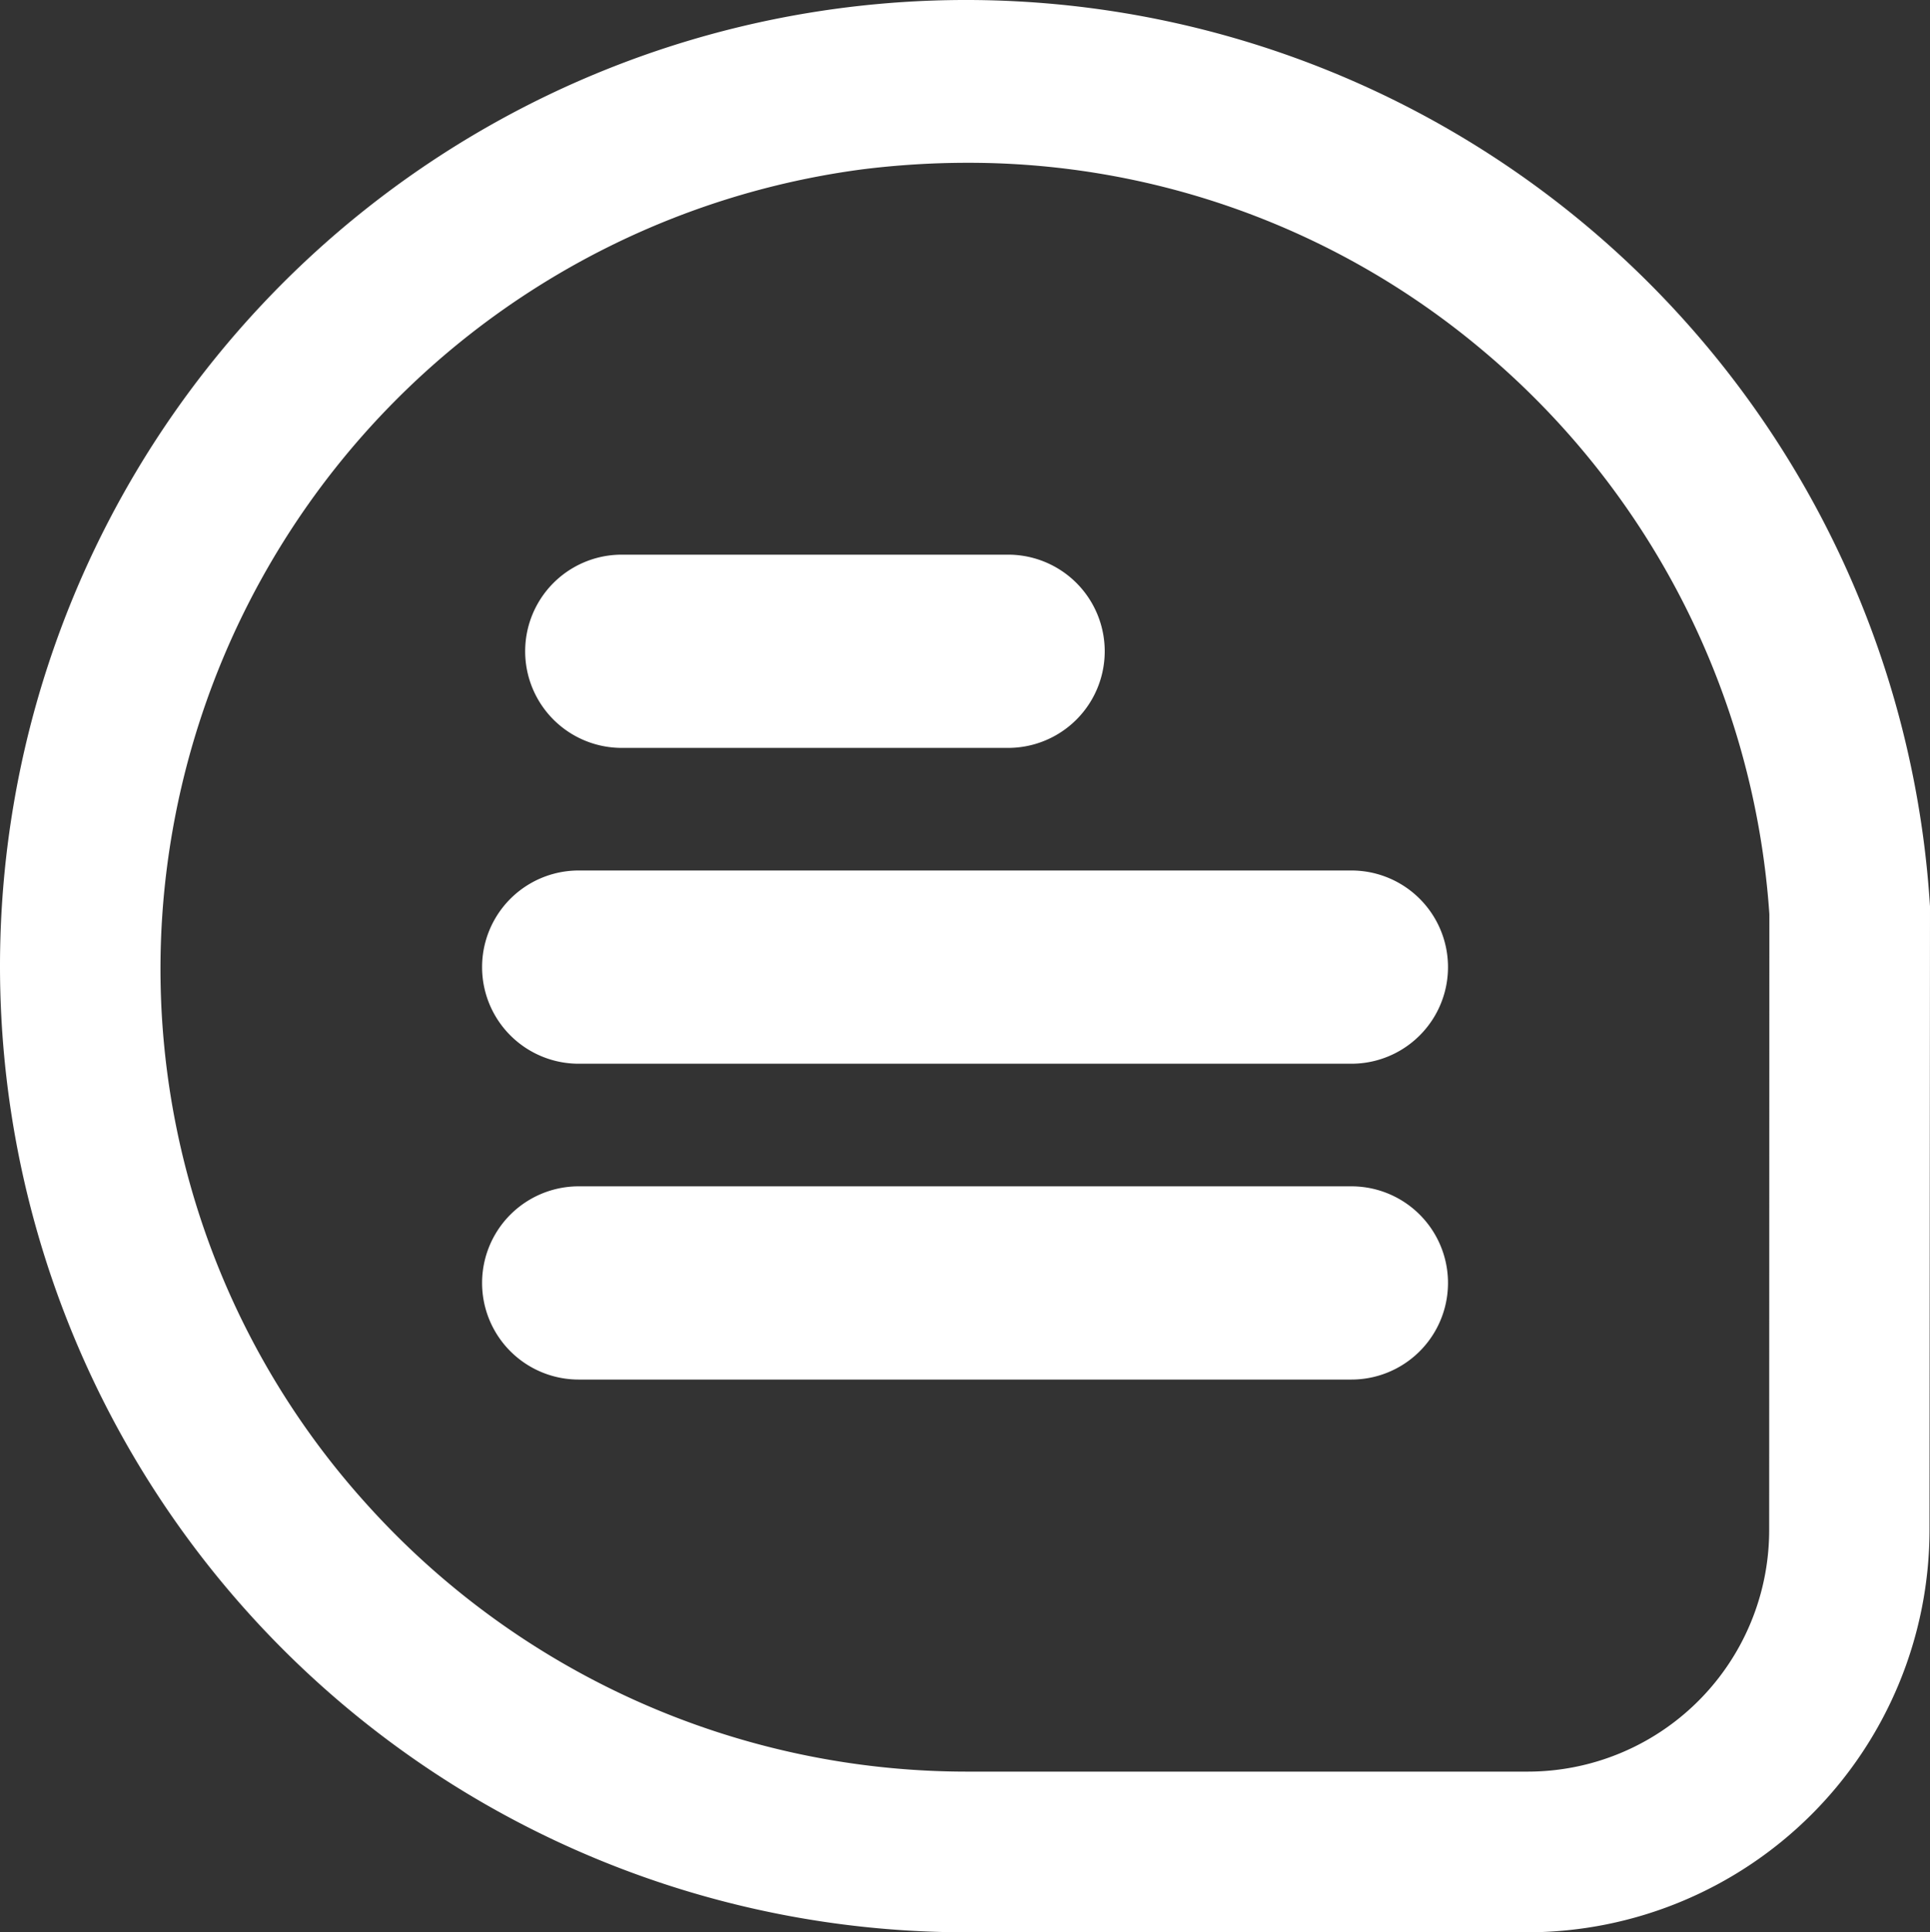 <svg xmlns="http://www.w3.org/2000/svg" width="19.981" height="20" viewBox="0 0 19.981 20"><rect x="0" y="0" width="19.981" height="20" fill="#333333" stroke="none"/><defs><style>.a{fill:#fff;}</style></defs><g transform="translate(0.001 0.024)"><path class="a" d="M19.98,9.359A10,10,0,1,0,10,19.976h5.813a4.167,4.167,0,0,0,4.162-4.162Zm-1.665,6.454a2.5,2.5,0,0,1-2.5,2.5H10A8.359,8.359,0,0,1,3.78,15.528,8.256,8.256,0,0,1,1.719,9.023,8.361,8.361,0,0,1,8.925,1.729a8.8,8.8,0,0,1,1.082-.068,8.259,8.259,0,0,1,5.31,1.915,8.359,8.359,0,0,1,3,5.862Z"/><path class="a" d="M8,9h4a1,1,0,0,0,0-2H8A1,1,0,0,0,8,9Z" transform="translate(-1.564 -1.283)"/><path class="a" d="M16,11H8a1,1,0,0,0,0,2h8a1,1,0,0,0,0-2Z" transform="translate(-2.01 -2.014)"/><path class="a" d="M16,15H8a1,1,0,0,0,0,2h8a1,1,0,0,0,0-2Z" transform="translate(-2.01 -2.745)"/></g></svg>